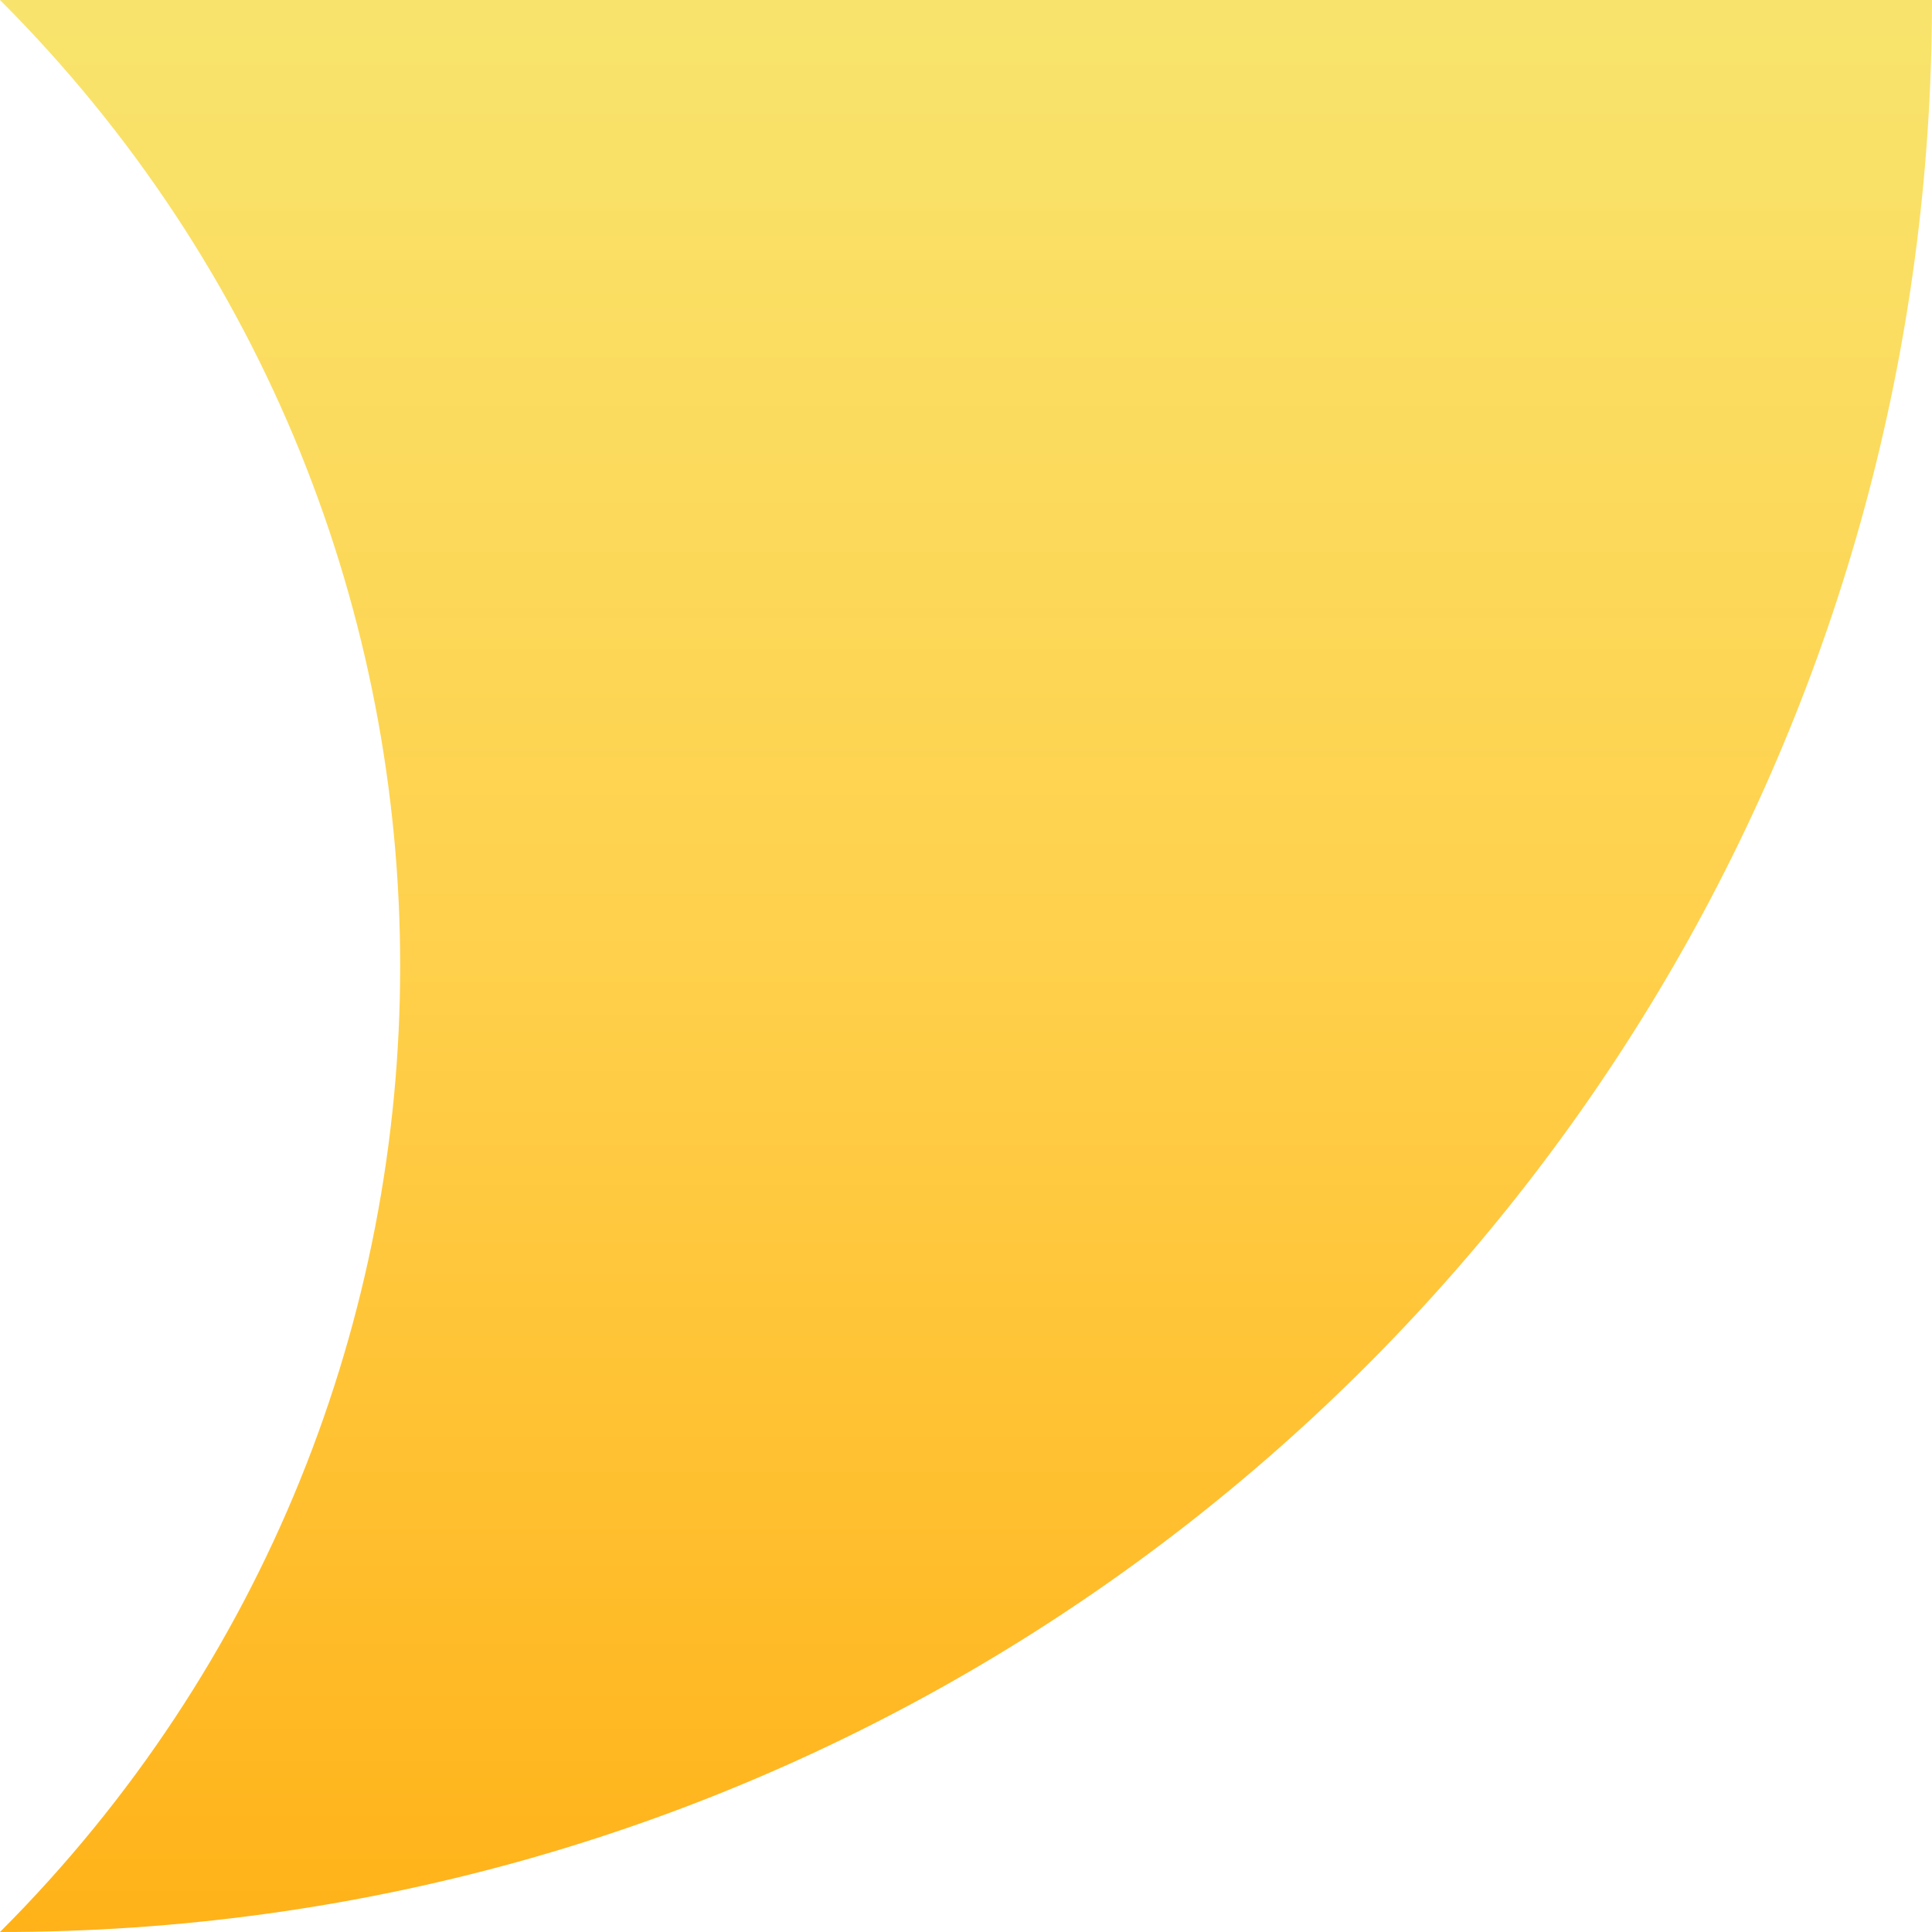 <svg xmlns="http://www.w3.org/2000/svg" viewBox="0 0 1080 1080">
  <defs>
    <linearGradient id="grad_mood_eager" x1="0%" y1="100%" x2="0%" y2="0%">
      <stop offset="0" stop-color="#ffb218" stop-opacity="1.0"/>
      <stop offset="0.5" stop-color="#ffd04b" stop-opacity="1.0"/>
      <stop offset="1" stop-color="#f8e46d" stop-opacity="1.0"/>

    </linearGradient>
  </defs>
  <path fill="url(#grad_mood_eager)" d="M0,0C149.1,149.1 223.7,344.6 223.7,540C223.7,735.4 149.1,930.9 0,1080C399.8,1080 748.8,862.8 935.5,540C1027.4,381.1 1080,196.7 1080,0H0Z"/>
</svg>